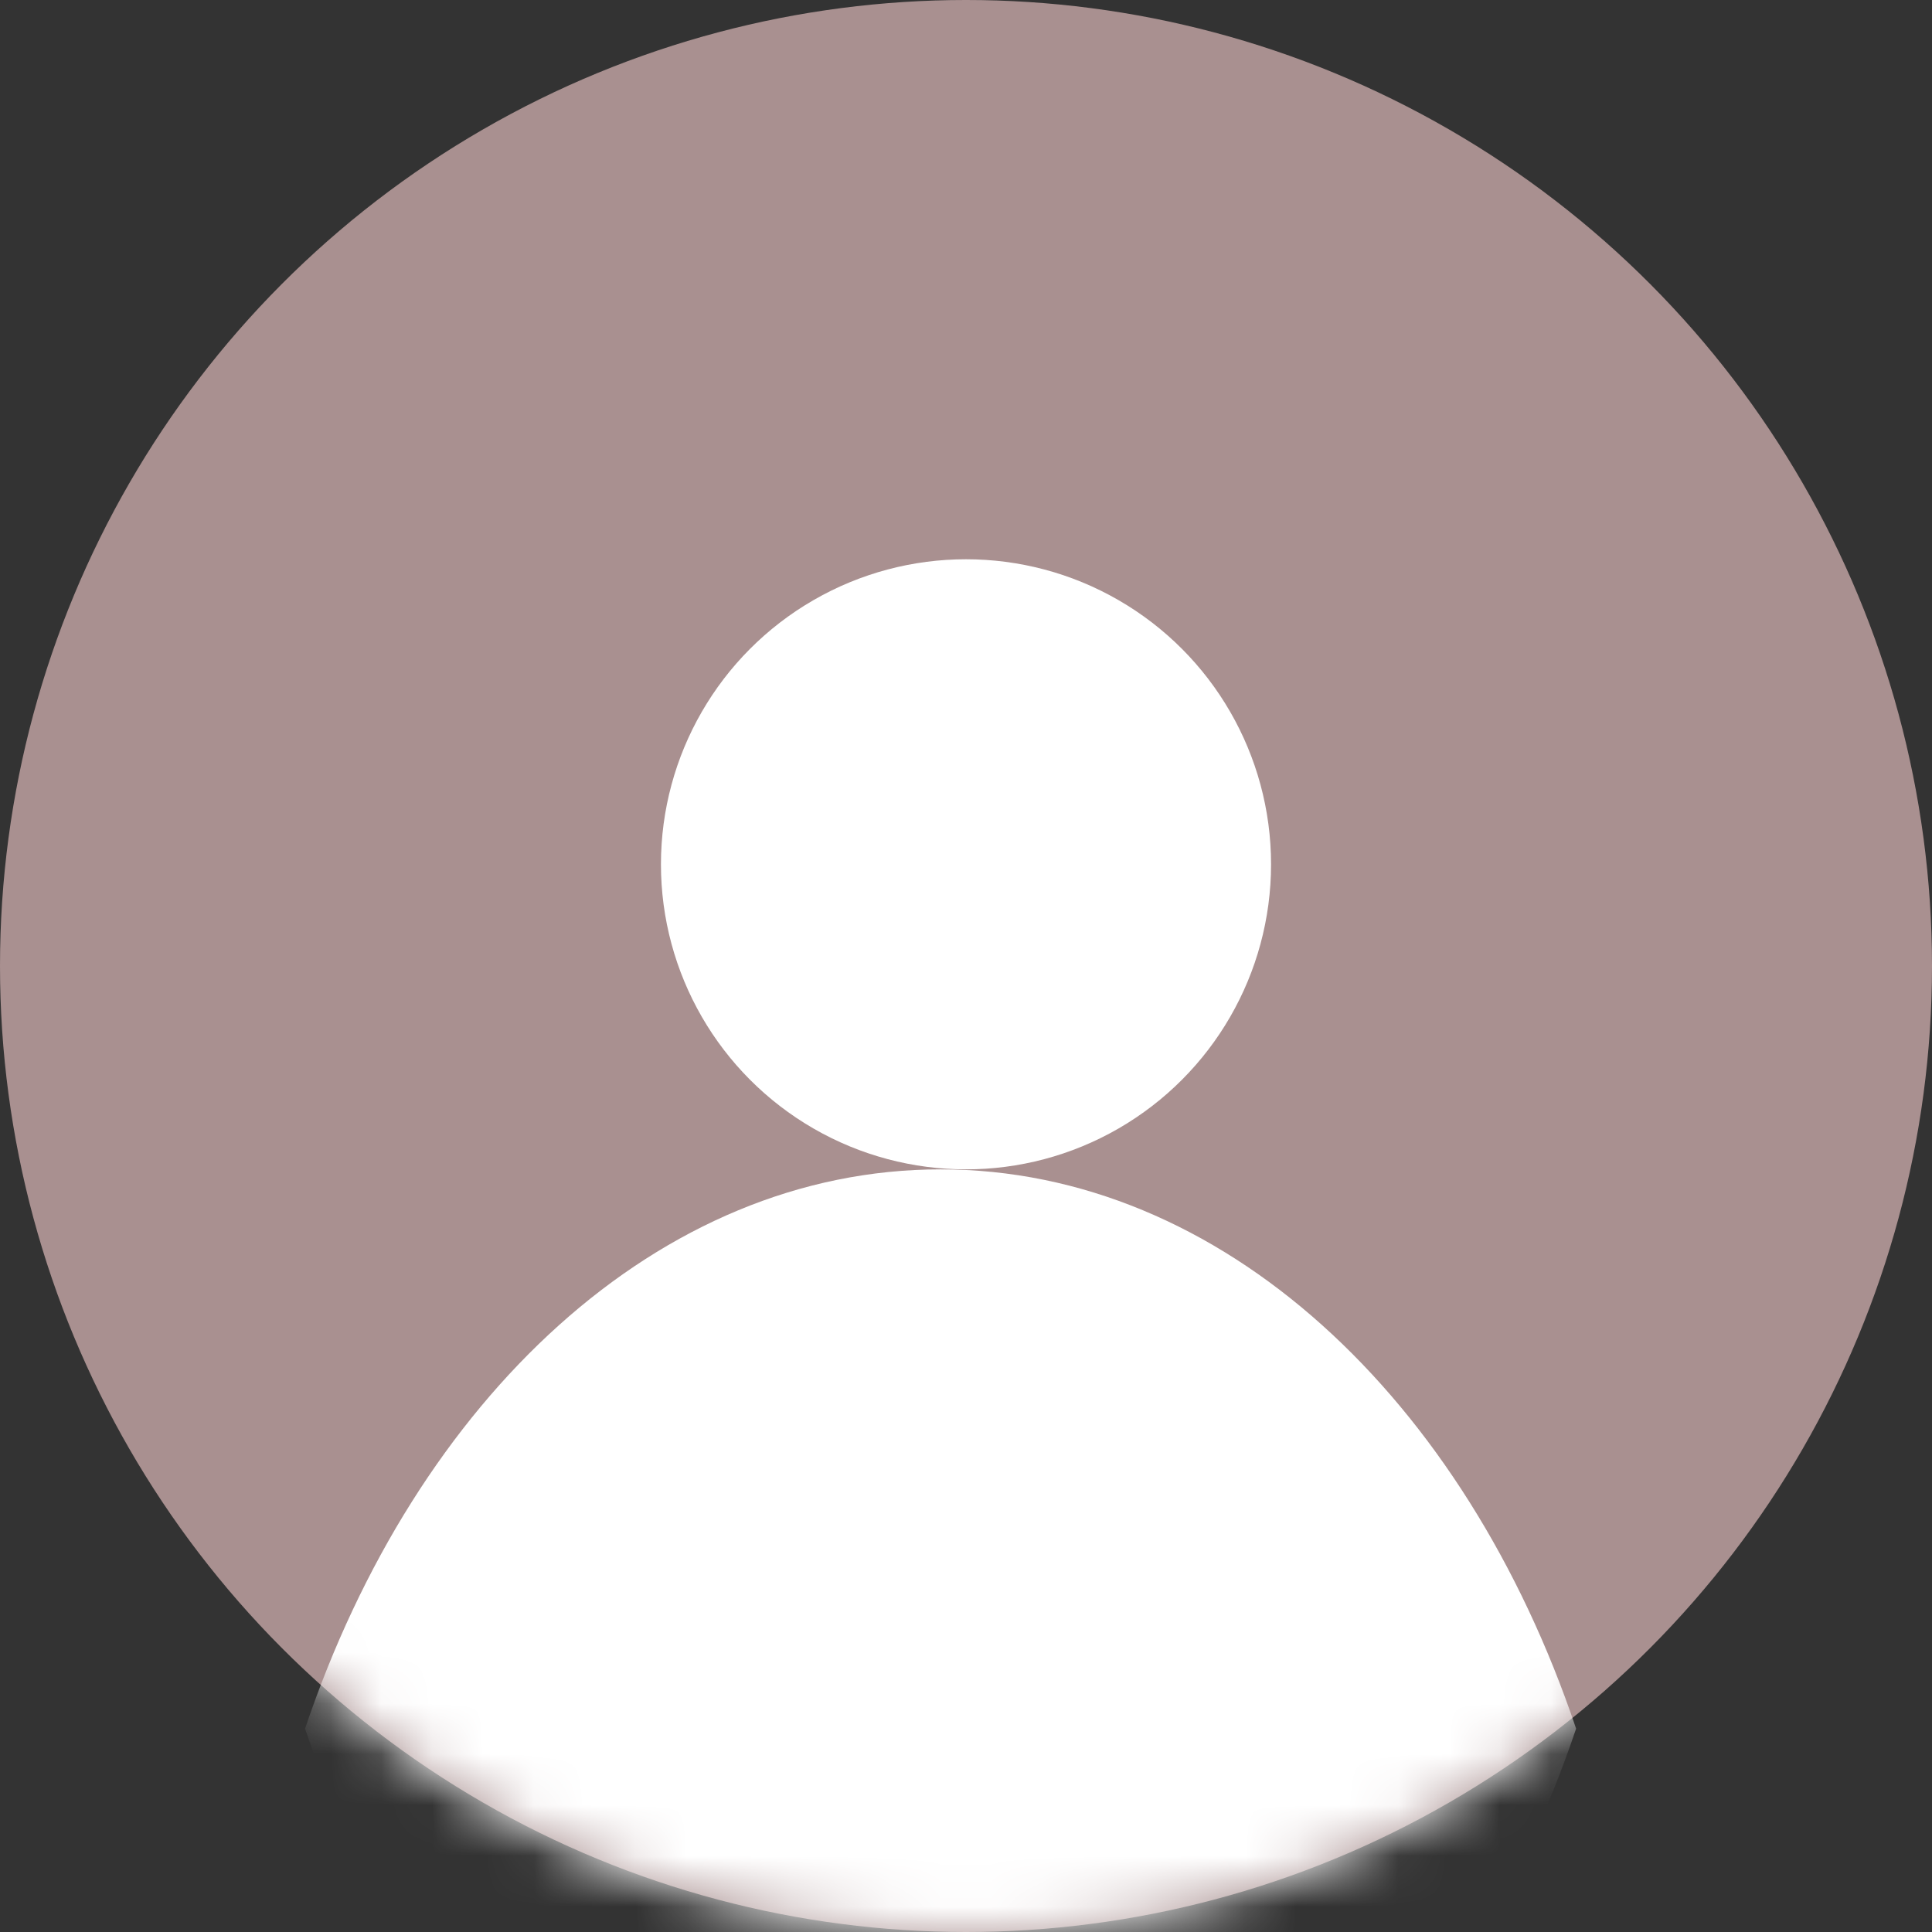 <svg width="38" height="38" viewBox="0 0 38 38" fill="none" xmlns="http://www.w3.org/2000/svg">
<rect x="0" y="0" width="38" height="38" fill="#333333" stroke="none"/>
<circle cx="19" cy="19" r="19" fill="#A99090"/>
<mask id="mask0_204_1811" style="mask-type:alpha" maskUnits="userSpaceOnUse" x="0" y="0" width="38" height="38">
<circle cx="19" cy="19" r="19" fill="#A47070"/>
</mask>
<g mask="url(#mask0_204_1811)">
<path fill-rule="evenodd" clip-rule="evenodd" d="M6 34C8.19 27.504 12.963 23 18.5 23C24.037 23 28.81 27.504 31 34C28.81 40.496 24.037 45 18.5 45C12.963 45 8.19 40.496 6 34Z" fill="white"/>
</g>
<circle cx="19" cy="17" r="6" fill="white"/>
</svg>
